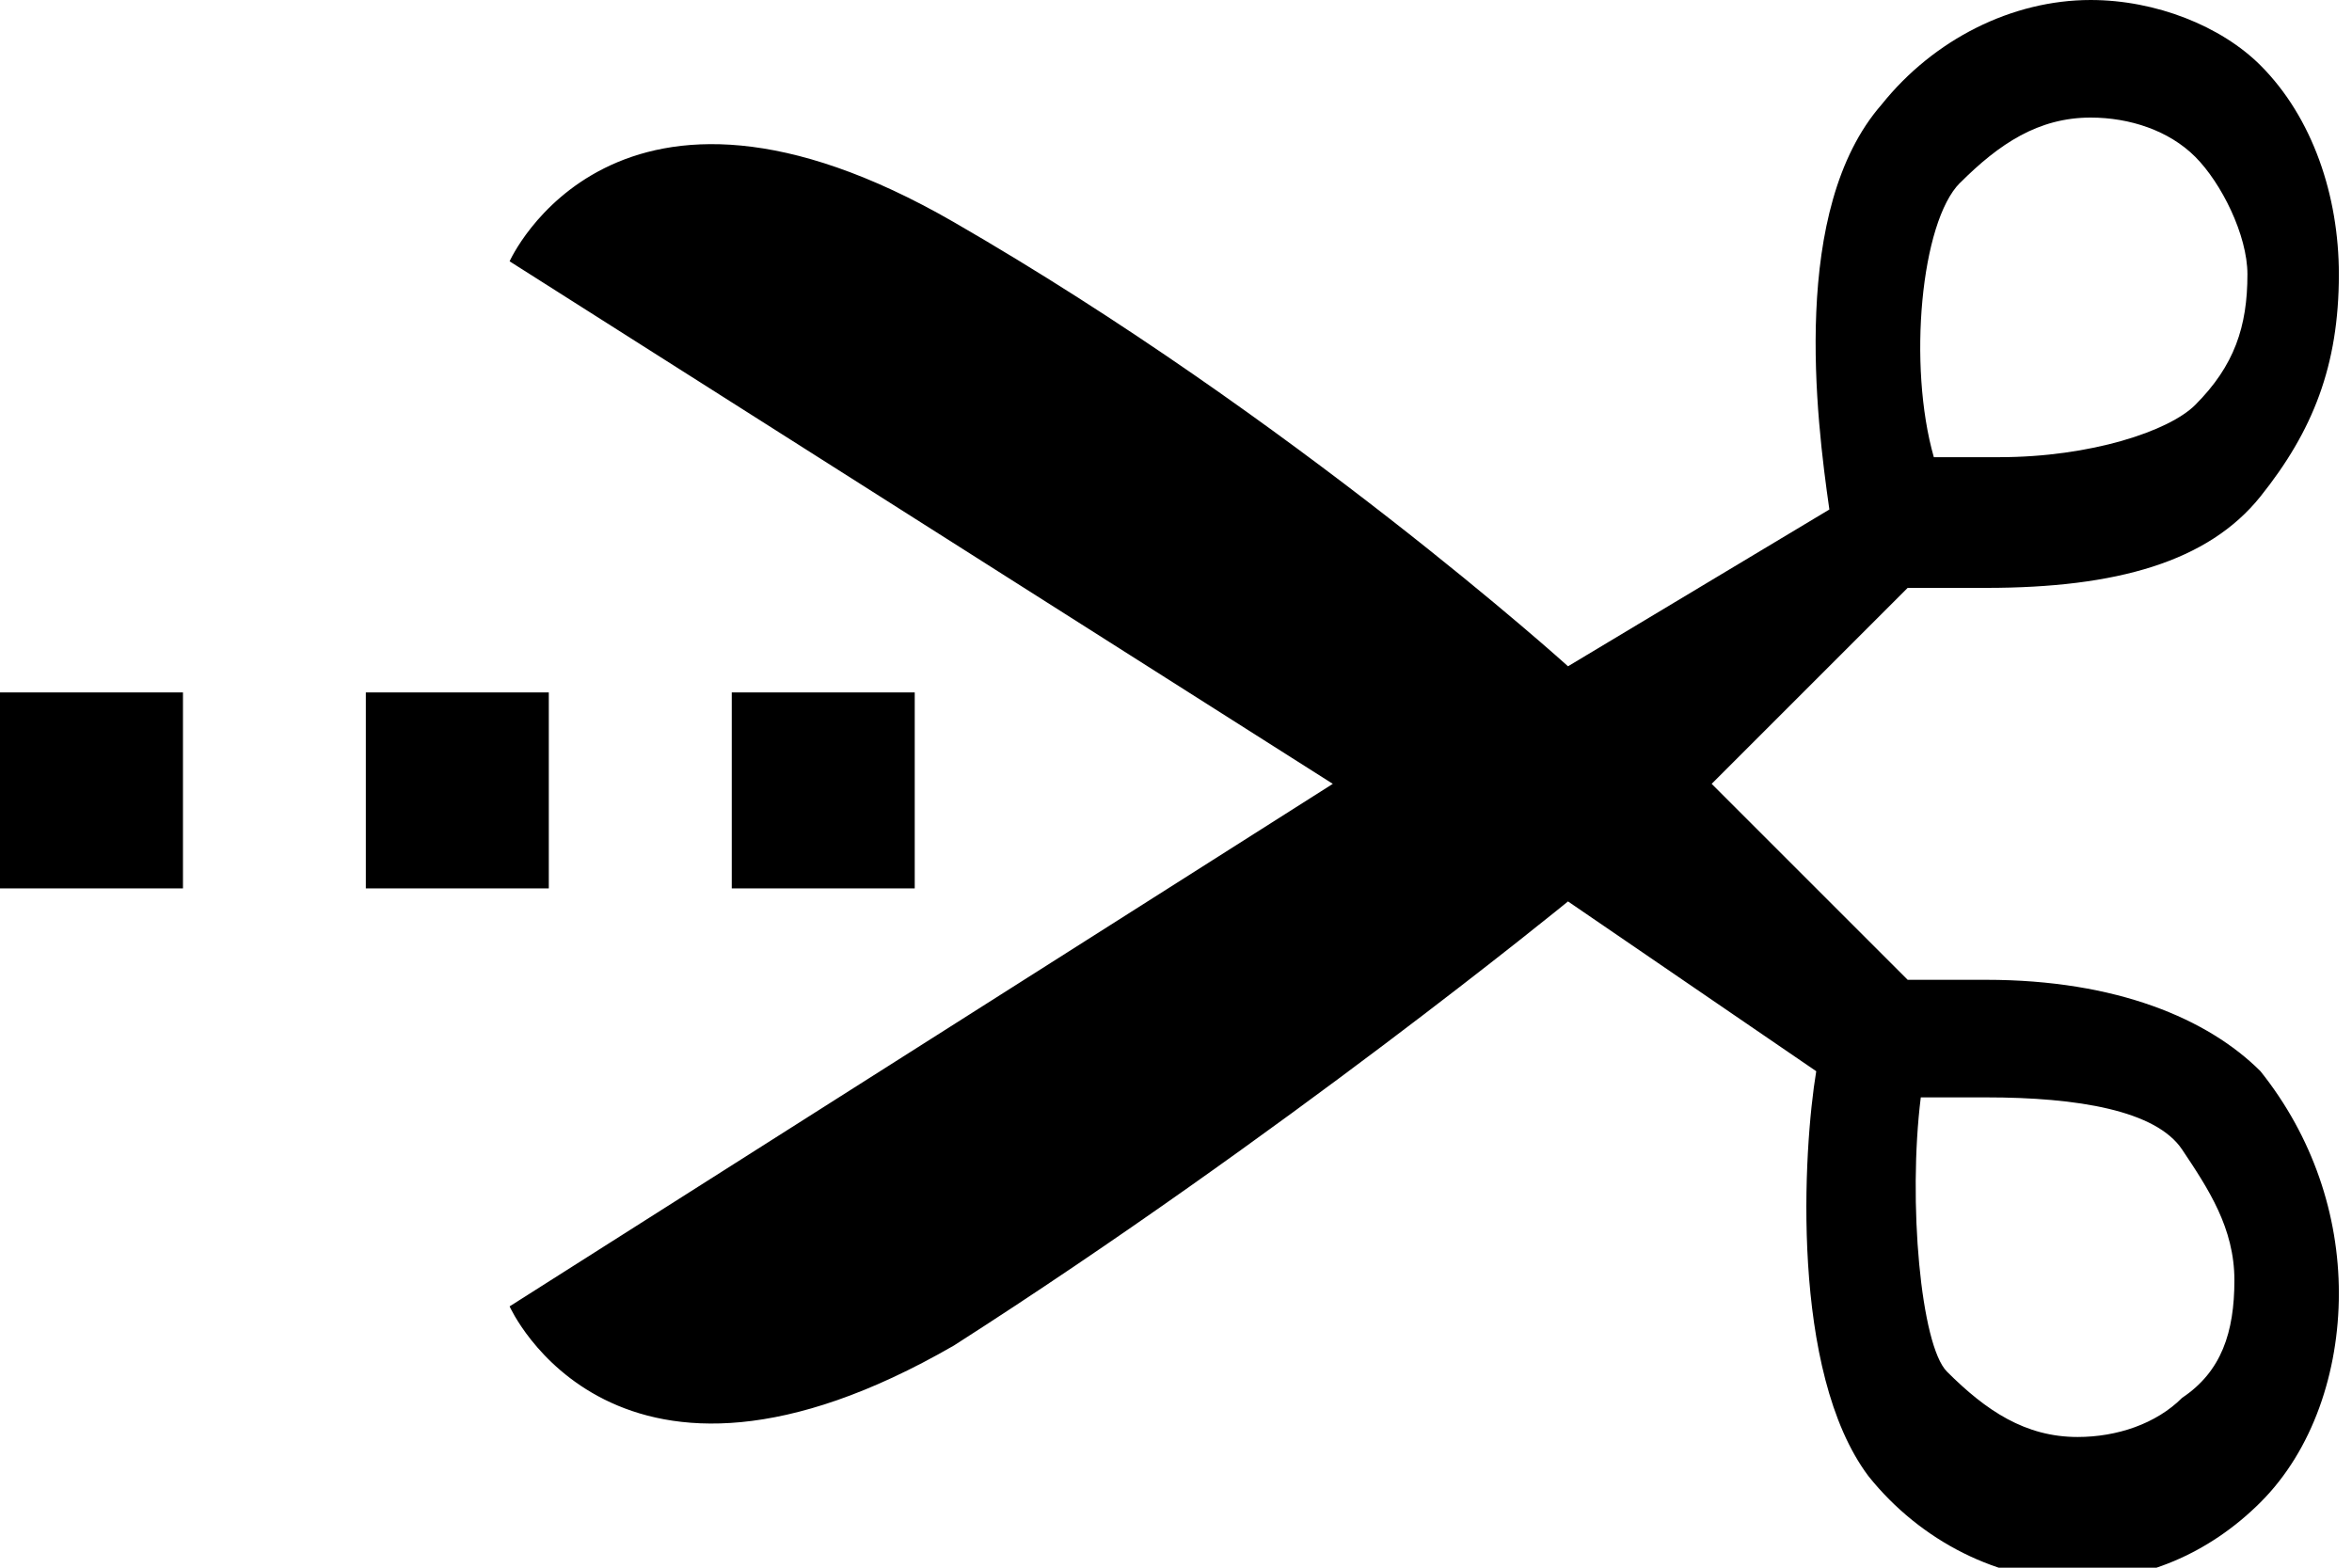<?xml version="1.0" encoding="utf-8"?>
<!-- Generated by IcoMoon.io -->
<!DOCTYPE svg PUBLIC "-//W3C//DTD SVG 1.1//EN" "http://www.w3.org/Graphics/SVG/1.1/DTD/svg11.dtd">
<svg version="1.1" xmlns="http://www.w3.org/2000/svg" xmlns:xlink="http://www.w3.org/1999/xlink" width="48" height="32" viewBox="0 0 48 32">
<path d="M0 14.134h3.734v4h-3.734v-4z"></path>
<path d="M7.466 14.134h3.734v4h-3.734v-4z"></path>
<path d="M14.934 14.134h3.734v4h-3.734v-4z"></path>
<path d="M10.4 26.666c0 0 2.134 4.8 9.066 0.8 6.666-4.266 12.534-9.066 12.534-9.066l5.066 3.466c-0.266 1.6-0.534 6.134 1.066 8.266 1.066 1.334 2.666 2.134 4.266 2.134 1.334 0 2.666-0.534 3.734-1.6s1.6-2.666 1.6-4.266c0-1.6-0.534-3.2-1.6-4.534-1.066-1.066-2.934-1.866-5.6-1.866-0.8 0-1.334 0-1.6 0l-4-4 4-4c0.534 0 1.066 0 1.6 0 2.666 0 4.534-0.534 5.6-1.866s1.6-2.666 1.6-4.534c0-1.6-0.534-3.2-1.6-4.266-0.8-0.8-2.134-1.334-3.466-1.334-1.6 0-3.2 0.8-4.266 2.134-1.866 2.134-1.334 6.4-1.066 8.266l-5.334 3.2c0 0-5.6-5.066-12.534-9.066s-9.066 0.8-9.066 0.8l16.8 10.666-16.8 10.666zM39.2 22.4c0.266 0 0.8 0 1.334 0 1.866 0 3.466 0.266 4 1.066s1.066 1.6 1.066 2.666c0 1.066-0.266 1.866-1.066 2.4-0.534 0.534-1.334 0.8-2.134 0.8-1.066 0-1.866-0.534-2.666-1.334-0.534-0.534-0.8-3.466-0.534-5.6zM40 3.734c0.8-0.8 1.6-1.334 2.666-1.334 0.8 0 1.6 0.266 2.134 0.8s1.066 1.6 1.066 2.4c0 1.066-0.266 1.866-1.066 2.666-0.534 0.534-2.134 1.066-4 1.066-0.534 0-1.066 0-1.334 0-0.534-1.866-0.266-4.8 0.534-5.6z"></path>
</svg>
